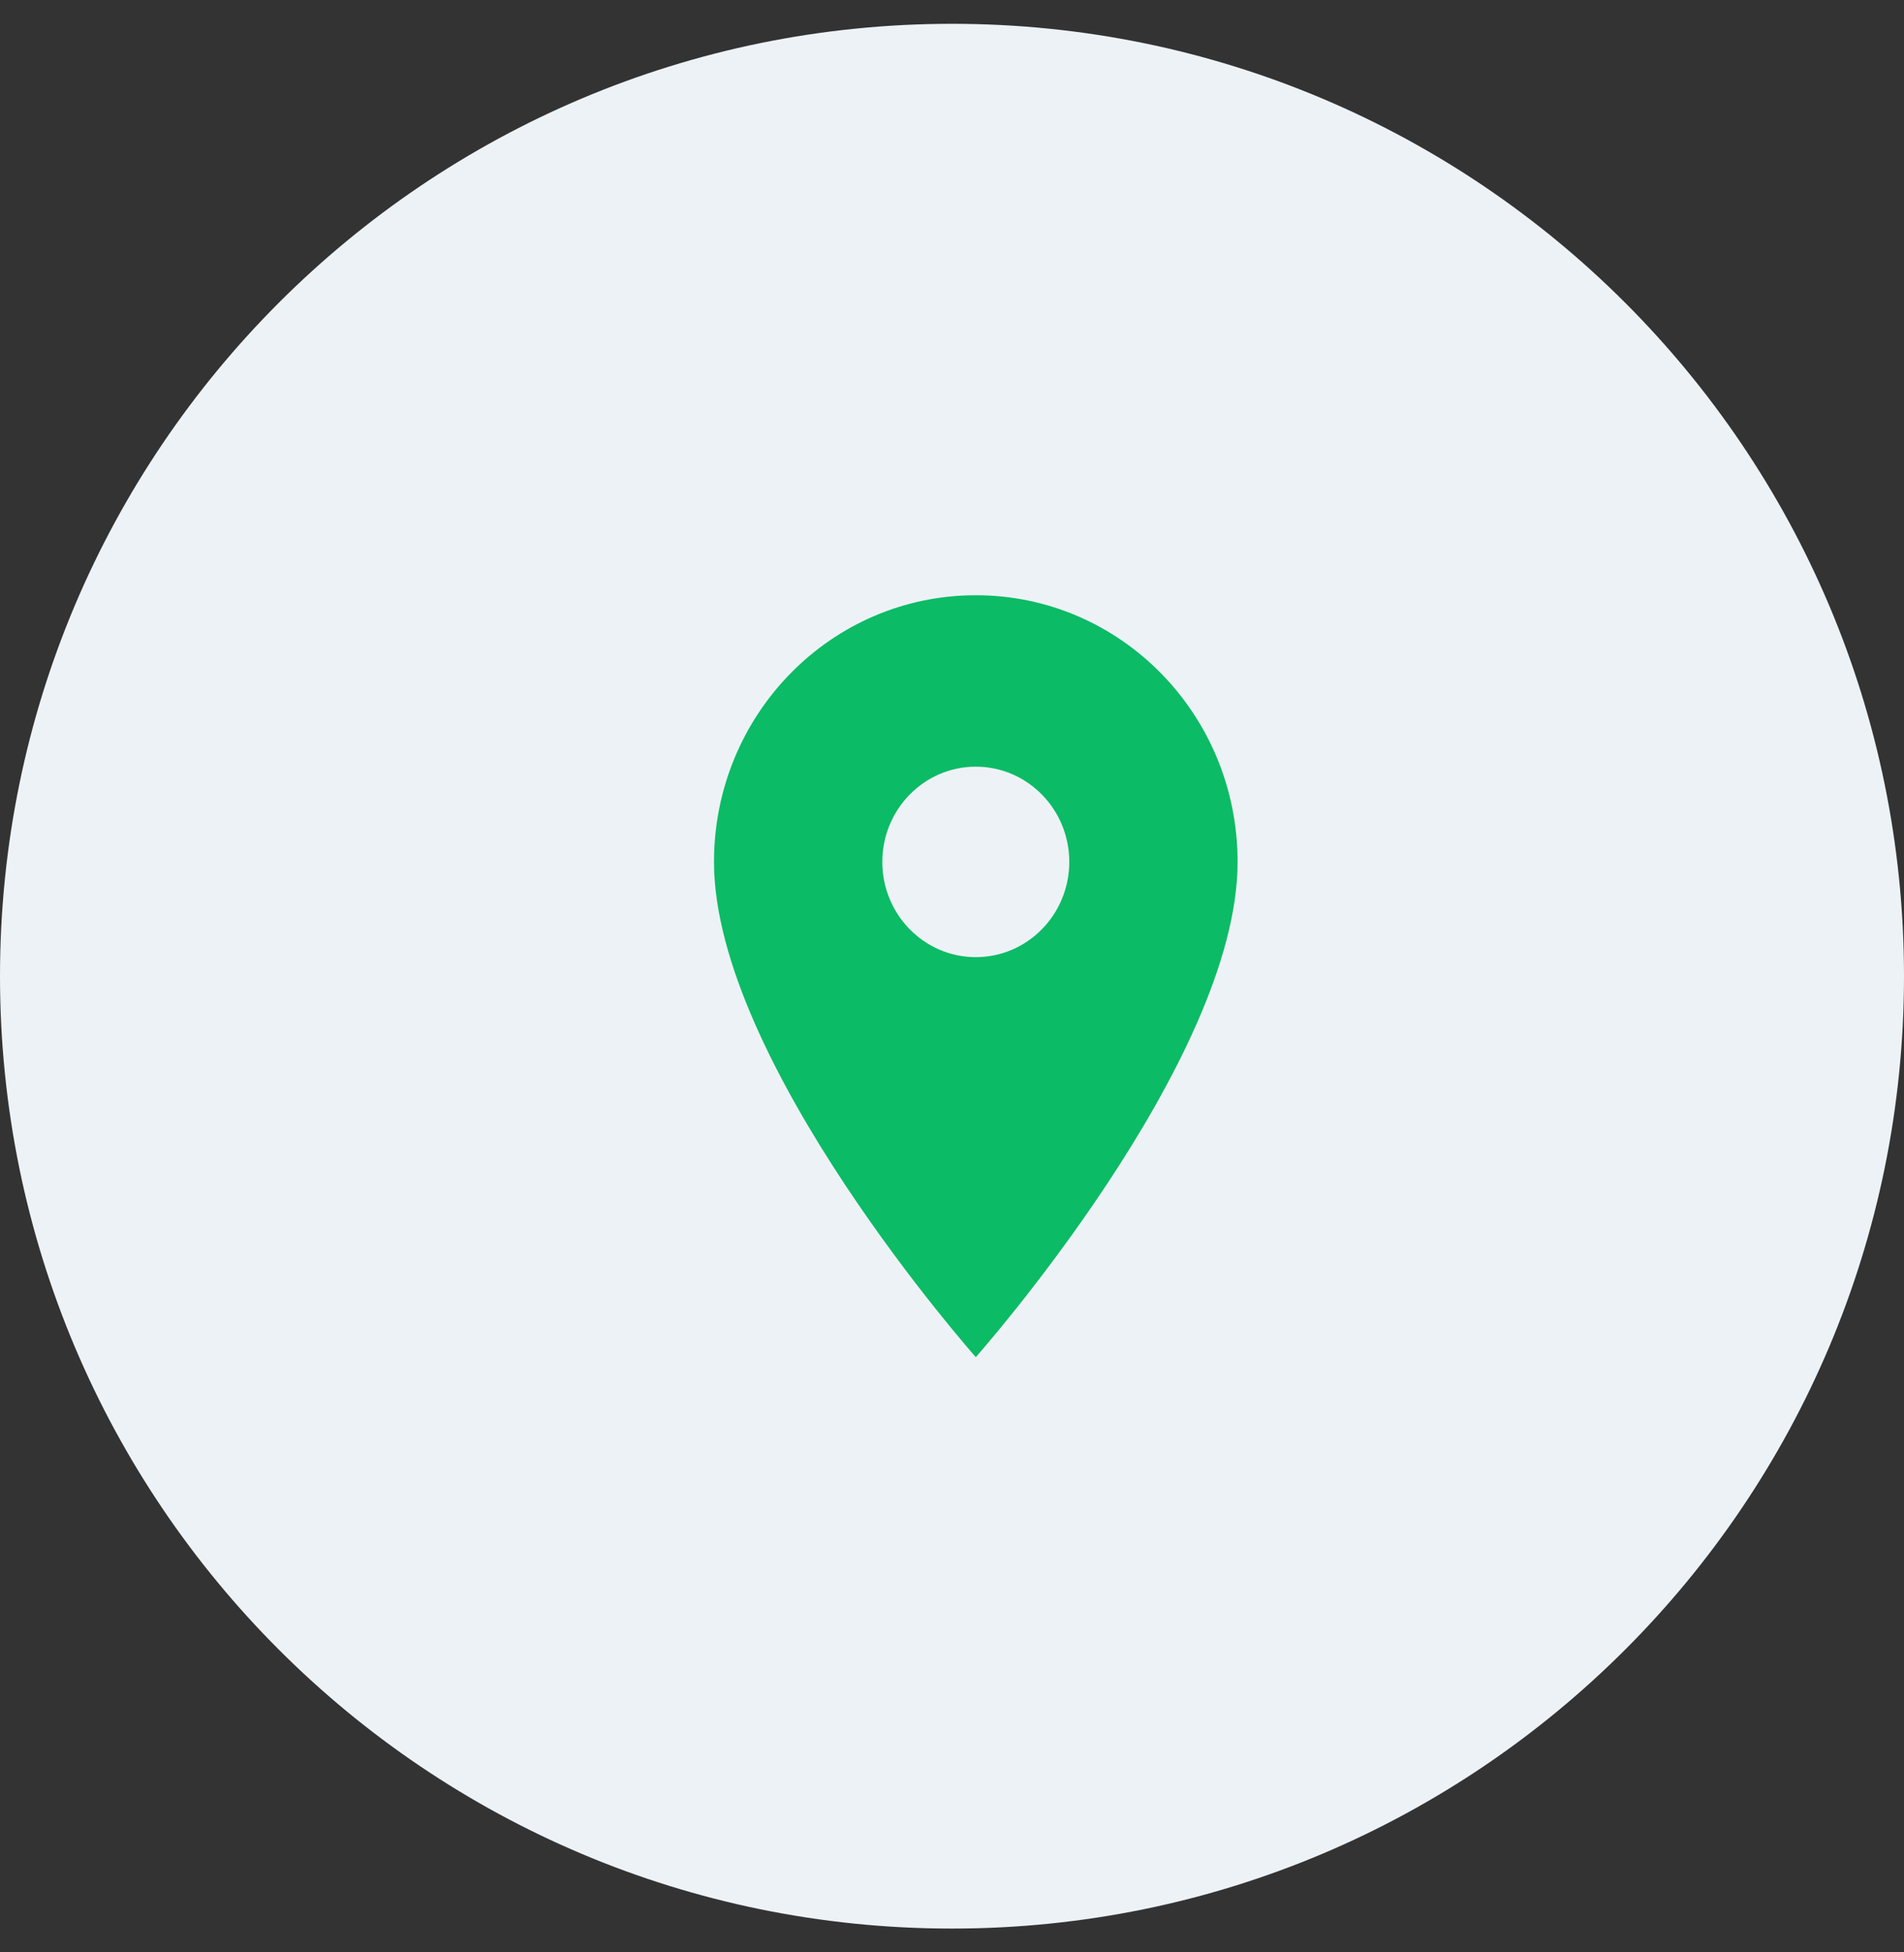 <svg width="40" height="41" viewBox="0 0 40 41" fill="none" xmlns="http://www.w3.org/2000/svg">
<rect x="0" y="0" width="40" height="41" fill="#333333" stroke="none"/>
<path d="M0 20.5C0 9.454 8.954 0.5 20 0.5C31.046 0.5 40 9.454 40 20.5C40 31.546 31.046 40.5 20 40.5C8.954 40.5 0 31.546 0 20.5Z" fill="#EDF2F6"/>
<path d="M20.5 12.5C17.459 12.5 15 15.004 15 18.1C15 22.3 20.5 28.5 20.5 28.5C20.5 28.5 26 22.3 26 18.1C26 15.004 23.541 12.5 20.5 12.5ZM20.5 20.1C19.416 20.1 18.536 19.204 18.536 18.1C18.536 16.996 19.416 16.1 20.5 16.1C21.584 16.1 22.464 16.996 22.464 18.1C22.464 19.204 21.584 20.1 20.5 20.1Z" fill="#0CBB65"/>
</svg>
